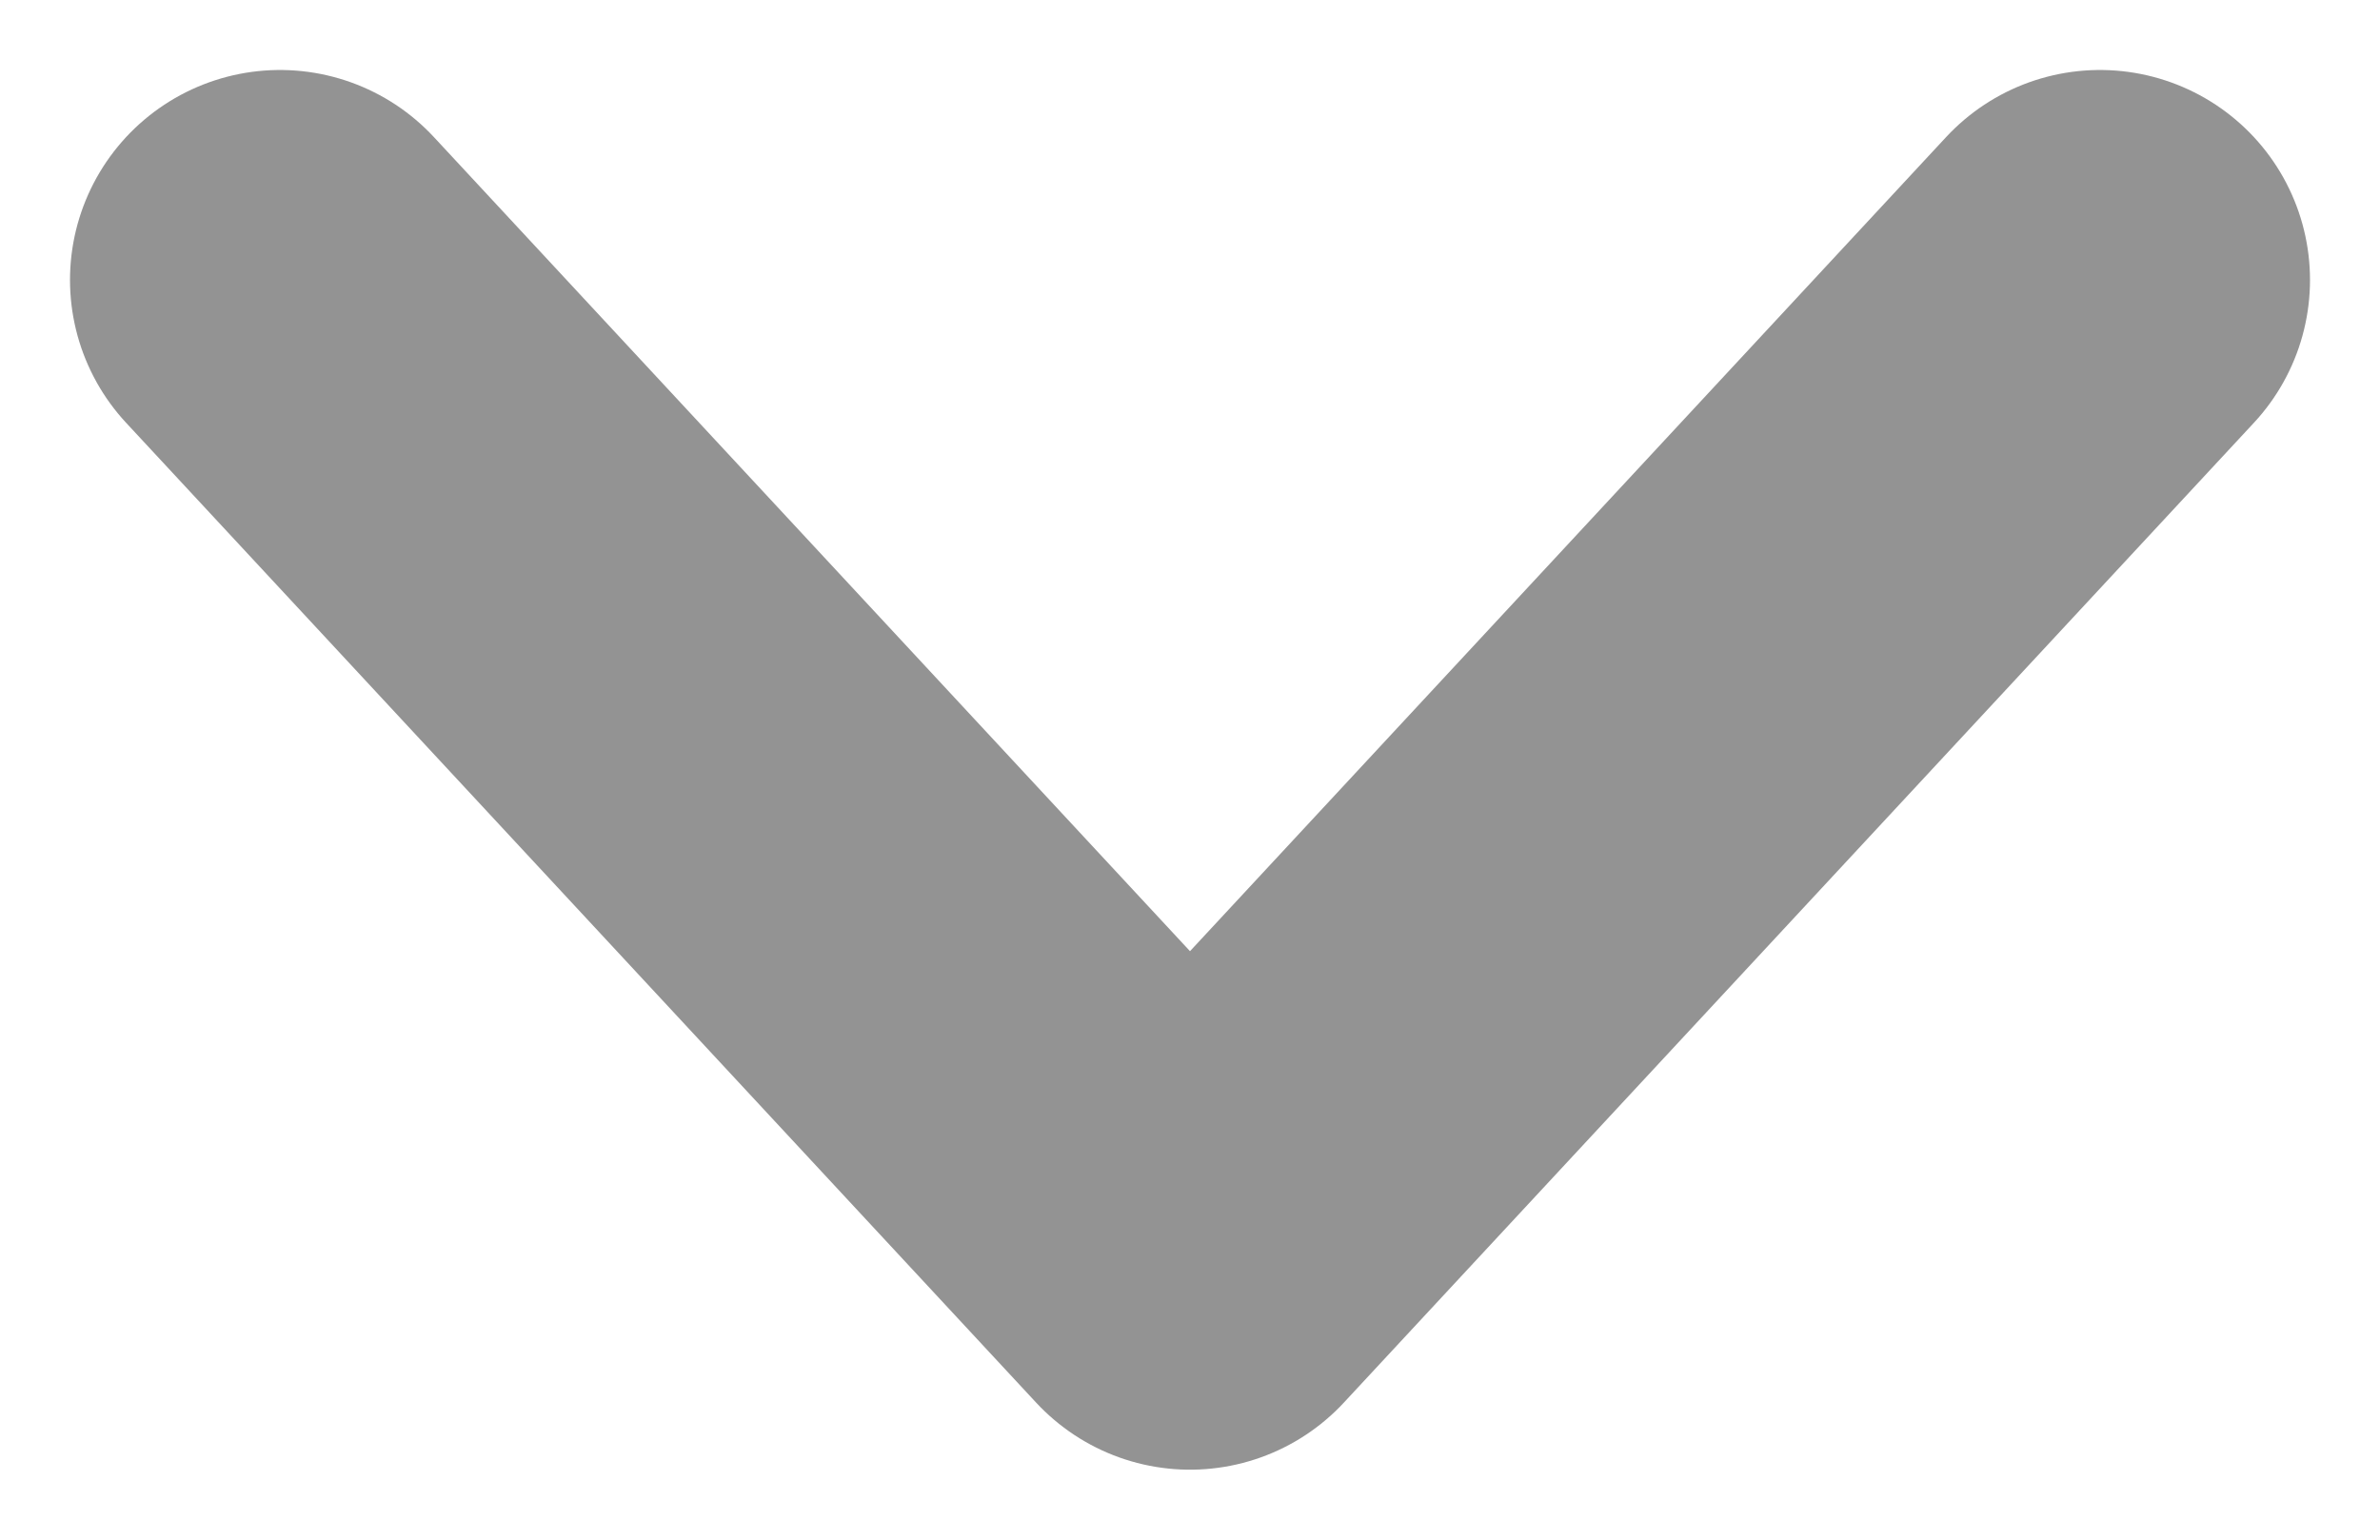 <svg width="17" height="11" viewBox="0 0 17 11" fill="none" xmlns="http://www.w3.org/2000/svg">
<path opacity="0.5" d="M2 2L8.5 9L15 2" stroke="#292929" stroke-width="3" stroke-linecap="round" stroke-linejoin="round"/>
</svg>
